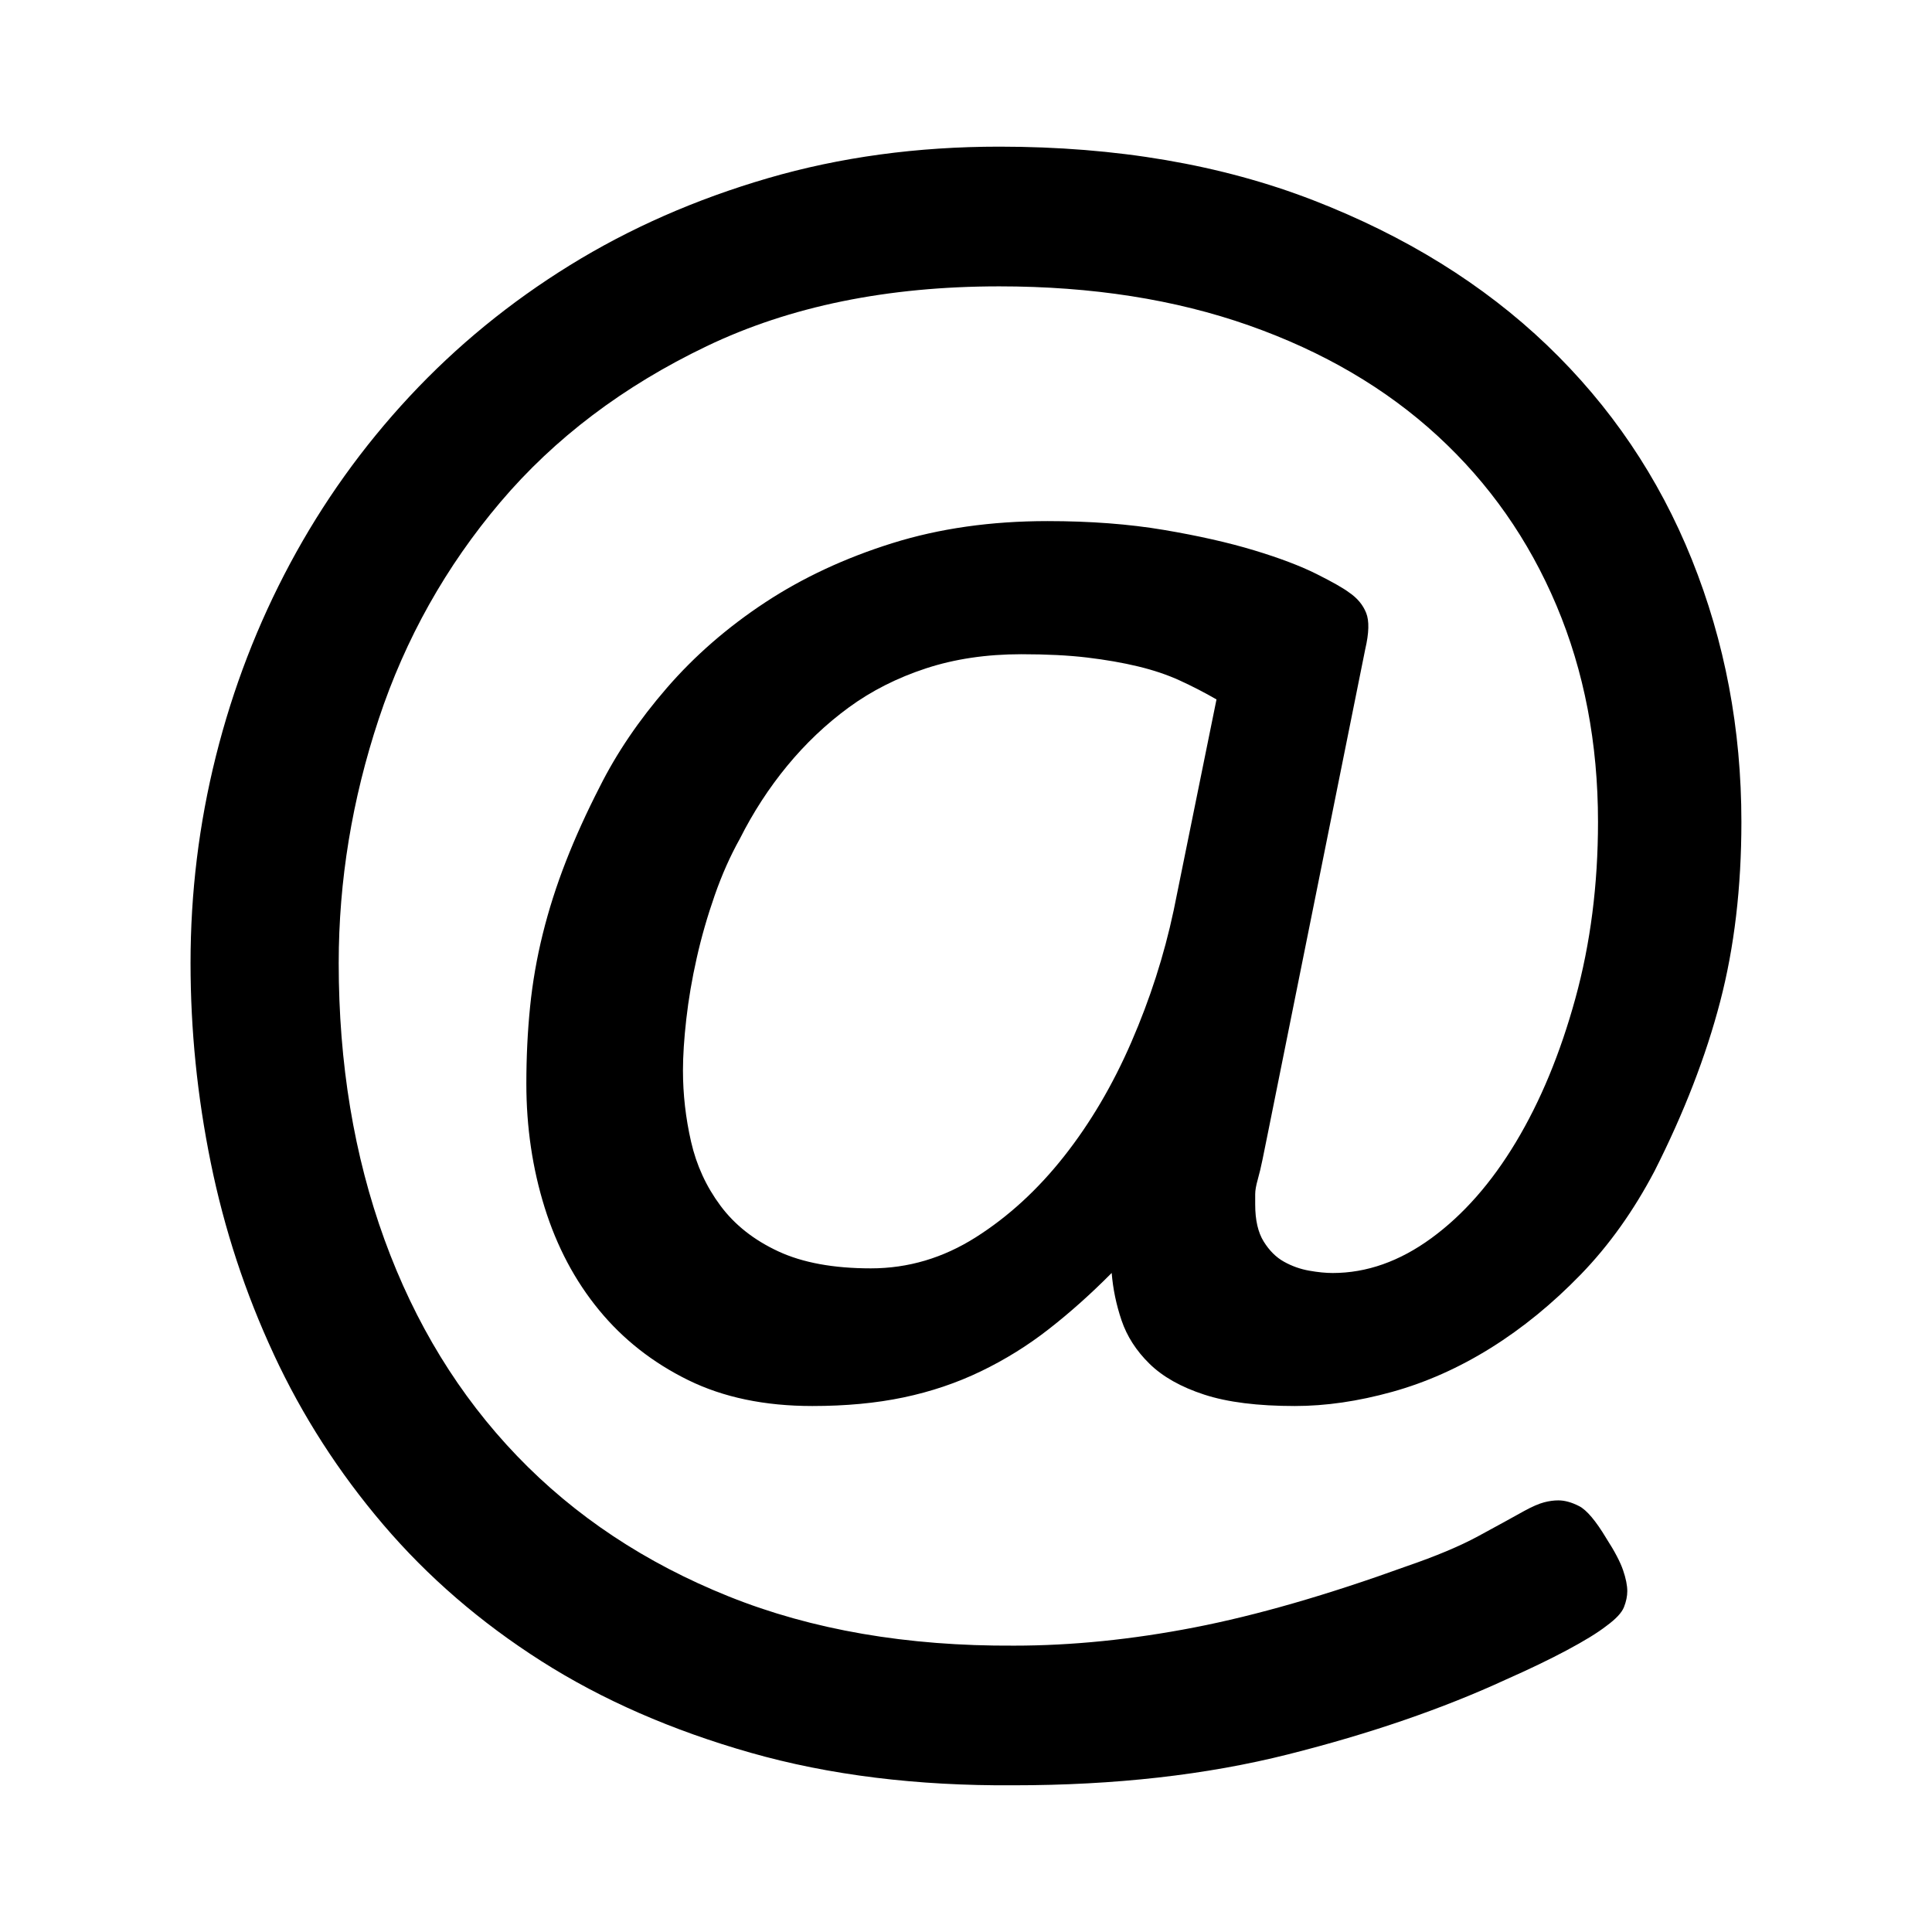 <?xml version="1.0" encoding="utf-8"?>
<!-- Generated by IcoMoon.io -->
<!DOCTYPE svg PUBLIC "-//W3C//DTD SVG 1.1//EN" "http://www.w3.org/Graphics/SVG/1.1/DTD/svg11.dtd">
<svg version="1.1" xmlns="http://www.w3.org/2000/svg" xmlns:xlink="http://www.w3.org/1999/xlink" width="32" height="32" viewBox="0 0 32 32">
<path d="M4.535 22.433c0.472 1.016 1.077 1.957 1.815 2.822s1.61 1.618 2.617 2.259c1.007 0.641 2.163 1.146 3.466 1.517s2.755 0.55 4.354 0.539c1.679 0 3.195-0.171 4.551-0.513s2.56-0.756 3.613-1.242c0.375-0.166 0.709-0.326 1.001-0.482s0.511-0.29 0.657-0.404c0.156-0.114 0.253-0.218 0.289-0.31 0.037-0.094 0.055-0.182 0.055-0.264 0-0.095-0.023-0.211-0.070-0.348s-0.138-0.311-0.274-0.522c-0.177-0.296-0.329-0.475-0.454-0.539s-0.239-0.095-0.344-0.095c-0.073 0-0.151 0.010-0.235 0.032s-0.193 0.068-0.328 0.142c-0.208 0.116-0.463 0.256-0.766 0.42s-0.698 0.33-1.187 0.498c-1.313 0.475-2.484 0.813-3.515 1.013s-2.026 0.301-2.984 0.301c-1.771 0.010-3.346-0.261-4.726-0.815s-2.549-1.33-3.507-2.328c-0.958-0.998-1.69-2.193-2.195-3.583s-0.758-2.917-0.758-4.578c0-1.363 0.221-2.711 0.663-4.044s1.114-2.529 2.014-3.591c0.9-1.062 2.039-1.923 3.418-2.584s2.994-0.991 4.847-0.991c1.533 0 2.912 0.216 4.137 0.648s2.265 1.041 3.12 1.827 1.512 1.723 1.971 2.811 0.688 2.283 0.688 3.584c0 1.040-0.125 2.015-0.375 2.925s-0.579 1.703-0.985 2.379-0.873 1.206-1.4 1.591c-0.527 0.385-1.072 0.577-1.635 0.577-0.115 0-0.245-0.013-0.391-0.039s-0.284-0.075-0.415-0.148c-0.13-0.072-0.242-0.183-0.336-0.334s-0.141-0.355-0.141-0.614c0-0.062 0-0.119 0-0.171 0-0.062 0.014-0.142 0.042-0.241s0.054-0.209 0.079-0.331c0.025-0.123 0.054-0.271 0.090-0.444l1.612-8.012c0.062-0.266 0.068-0.466 0.015-0.599s-0.146-0.246-0.282-0.338c-0.094-0.071-0.274-0.174-0.54-0.307s-0.611-0.264-1.034-0.392-0.922-0.241-1.496-0.338c-0.574-0.097-1.217-0.146-1.927-0.146-0.935 0-1.792 0.122-2.571 0.366s-1.48 0.57-2.103 0.98c-0.623 0.41-1.166 0.882-1.628 1.415s-0.834 1.081-1.114 1.641c-0.218 0.425-0.405 0.837-0.561 1.237s-0.283 0.798-0.382 1.198c-0.099 0.399-0.169 0.801-0.21 1.206s-0.062 0.83-0.062 1.275c0 0.72 0.101 1.404 0.303 2.051s0.502 1.214 0.901 1.699c0.398 0.485 0.89 0.871 1.475 1.159s1.271 0.43 2.058 0.43c0.553 0 1.056-0.047 1.509-0.142s0.881-0.239 1.283-0.433 0.777-0.427 1.126-0.7c0.35-0.273 0.696-0.582 1.040-0.929 0.021 0.262 0.075 0.525 0.164 0.787s0.242 0.501 0.461 0.716c0.219 0.215 0.521 0.386 0.907 0.512s0.886 0.189 1.502 0.189c0.511 0 1.047-0.078 1.61-0.234s1.108-0.399 1.634-0.727c0.526-0.328 1.024-0.735 1.493-1.219s0.875-1.055 1.22-1.711c0.49-0.969 0.852-1.905 1.087-2.806s0.352-1.894 0.352-2.978c0-1.537-0.274-2.985-0.821-4.346s-1.348-2.544-2.4-3.551c-1.053-1.007-2.343-1.807-3.87-2.399s-3.261-0.888-5.2-0.888c-1.361 0-2.638 0.174-3.832 0.522s-2.287 0.828-3.279 1.441c-0.992 0.613-1.877 1.337-2.656 2.173s-1.438 1.758-1.978 2.765c-0.54 1.007-0.95 2.072-1.231 3.194s-0.42 2.264-0.42 3.427c0 1.105 0.111 2.207 0.335 3.307s0.571 2.158 1.044 3.174zM19.438 15.086c-0.157 0.738-0.39 1.462-0.699 2.174s-0.681 1.343-1.116 1.894c-0.435 0.551-0.922 0.998-1.462 1.34s-1.118 0.514-1.737 0.514-1.129-0.094-1.532-0.281c-0.403-0.187-0.723-0.439-0.959-0.757-0.236-0.317-0.398-0.671-0.487-1.061s-0.134-0.783-0.134-1.178c0-0.239 0.018-0.523 0.055-0.85s0.094-0.665 0.173-1.014c0.078-0.349 0.178-0.694 0.298-1.038s0.259-0.655 0.416-0.936c0.22-0.437 0.481-0.84 0.785-1.209s0.643-0.691 1.020-0.967c0.376-0.275 0.803-0.491 1.279-0.647s1.002-0.234 1.578-0.234c0.418 0 0.782 0.018 1.091 0.055s0.591 0.086 0.847 0.148c0.257 0.062 0.487 0.14 0.691 0.234s0.406 0.197 0.604 0.312l-0.711 3.502z"></path>
</svg>
